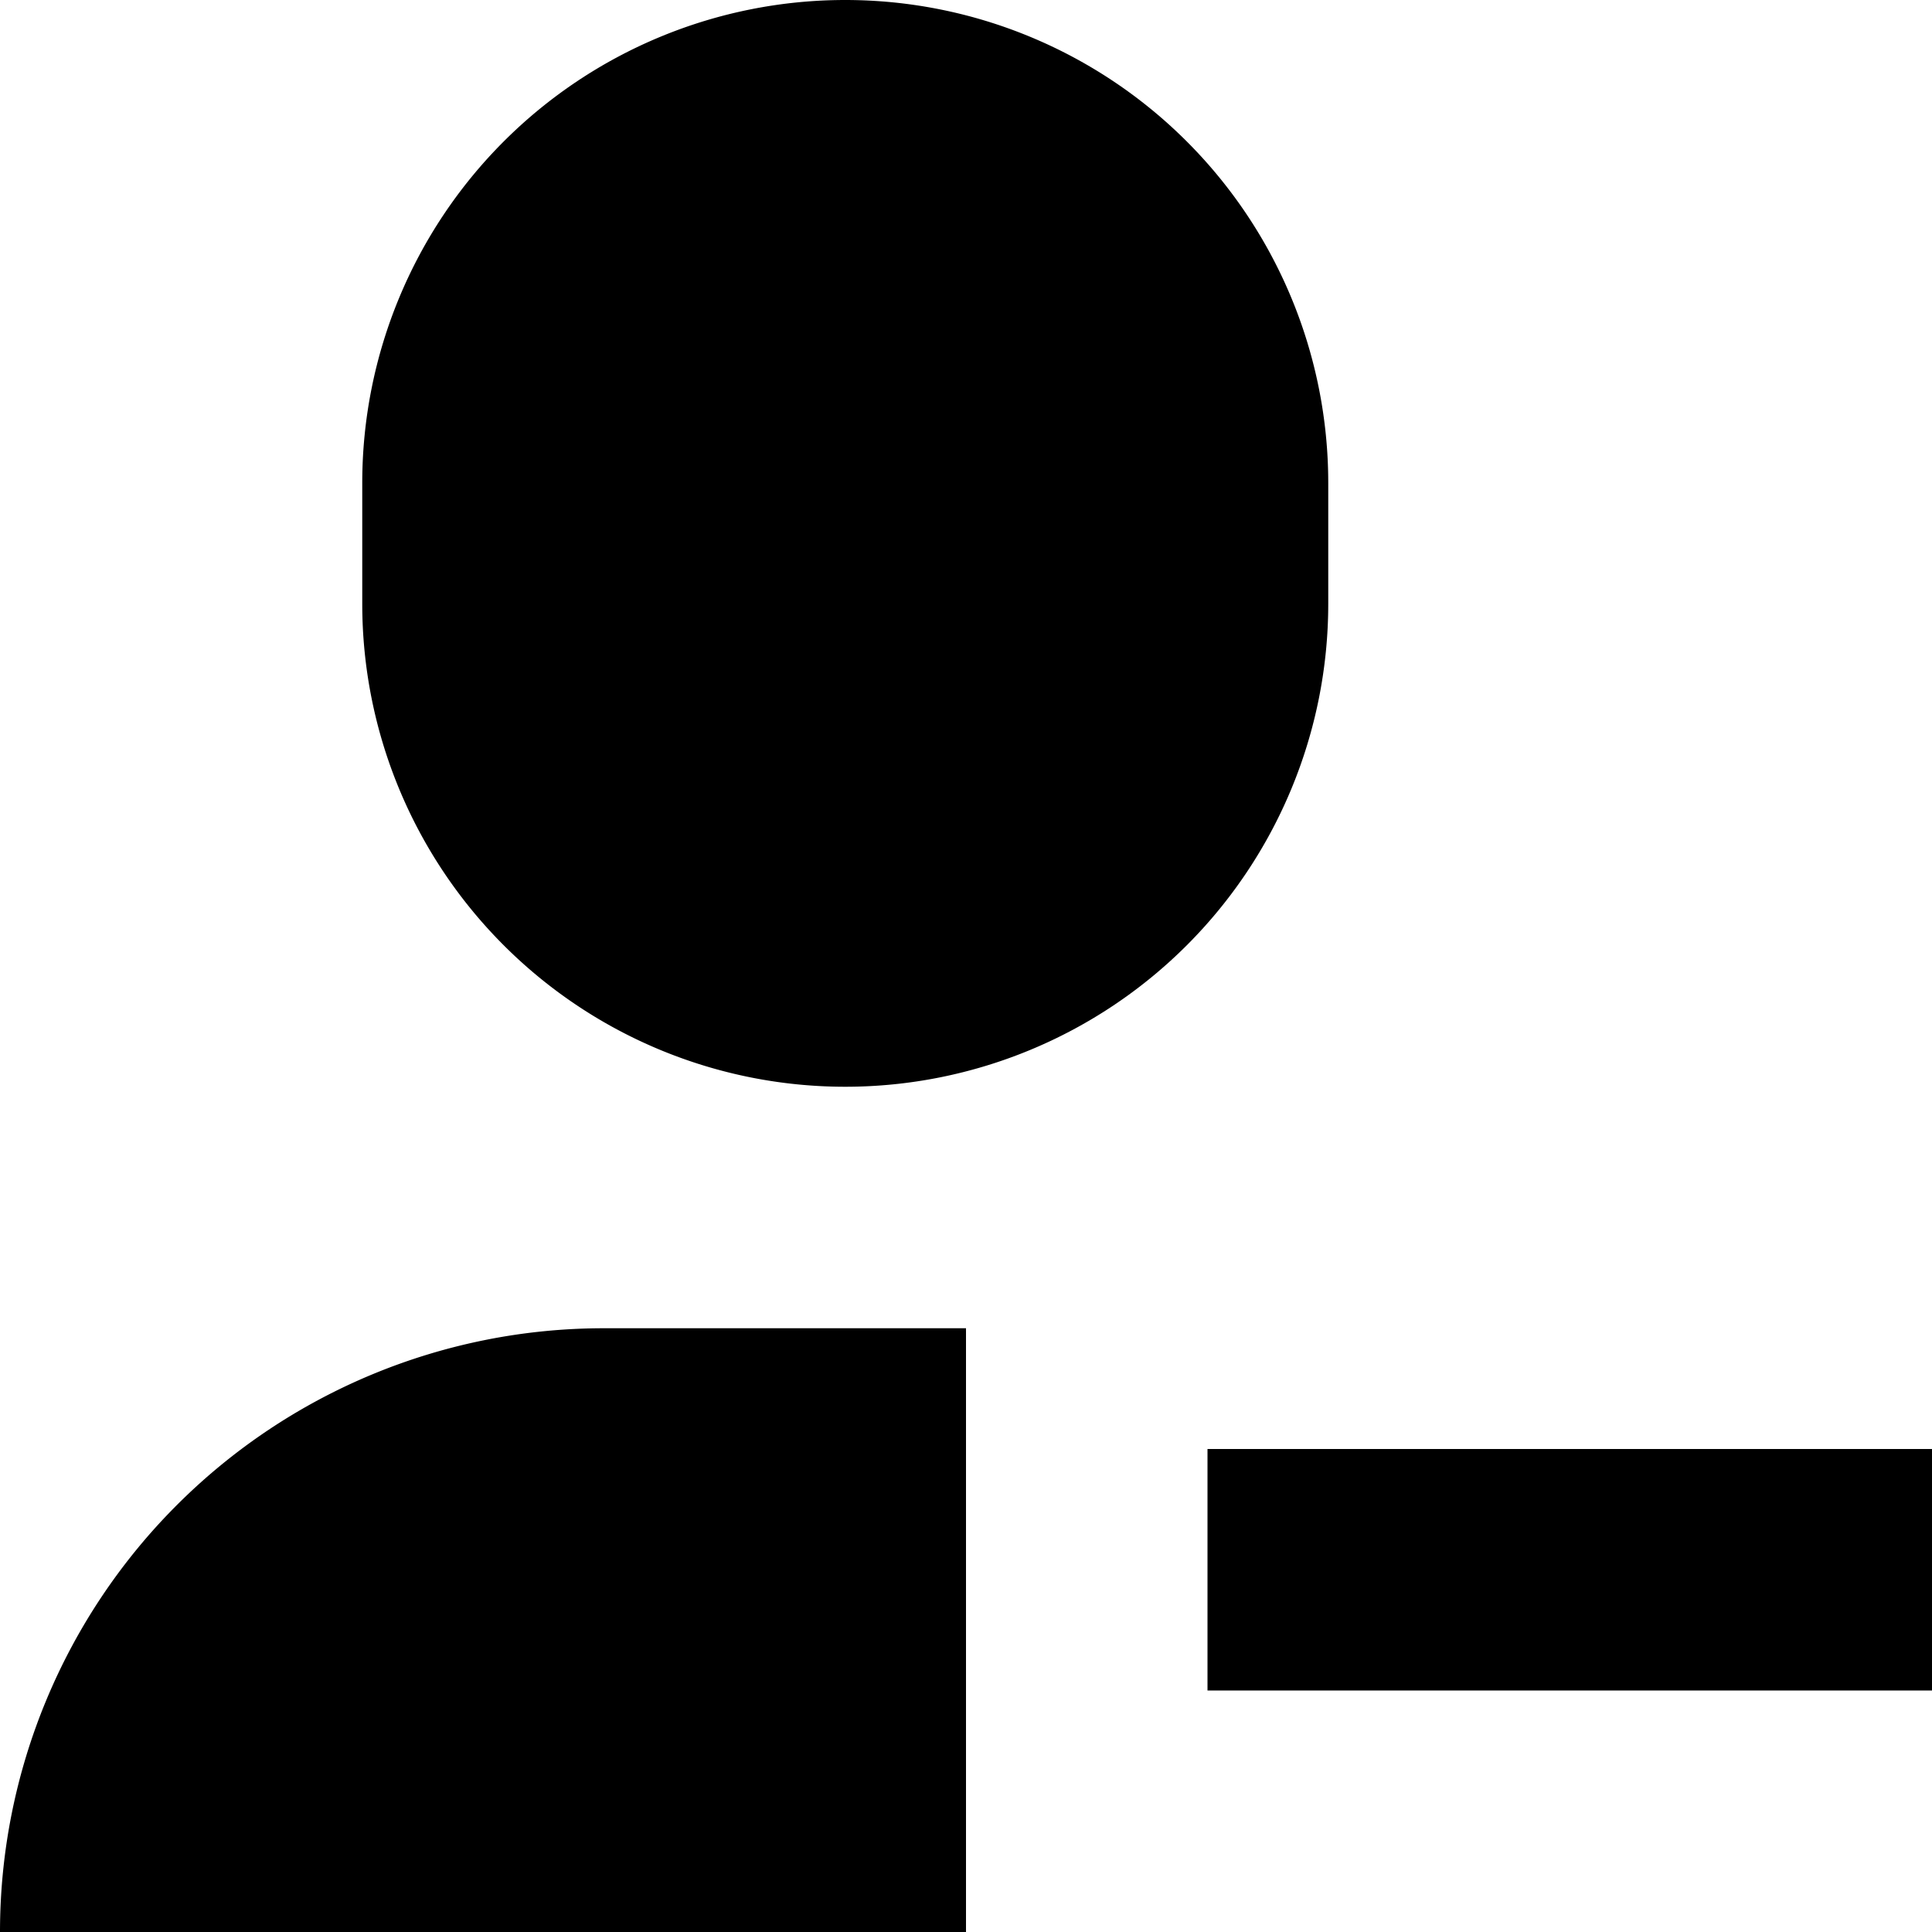 <svg xmlns="http://www.w3.org/2000/svg" width="16" height="16" viewBox="0 0 16 16">
  <title>users-16px_delete</title>
  <path d="M11,4A4,4,0,0,0,3,4V5a4,4,0,0,0,8,0Z"/>
  <path d="M0,16H8V11H5A5,5,0,0,0,0,16Z"/>
  <rect x="10" y="12" width="6" height="2"/>
</svg>
